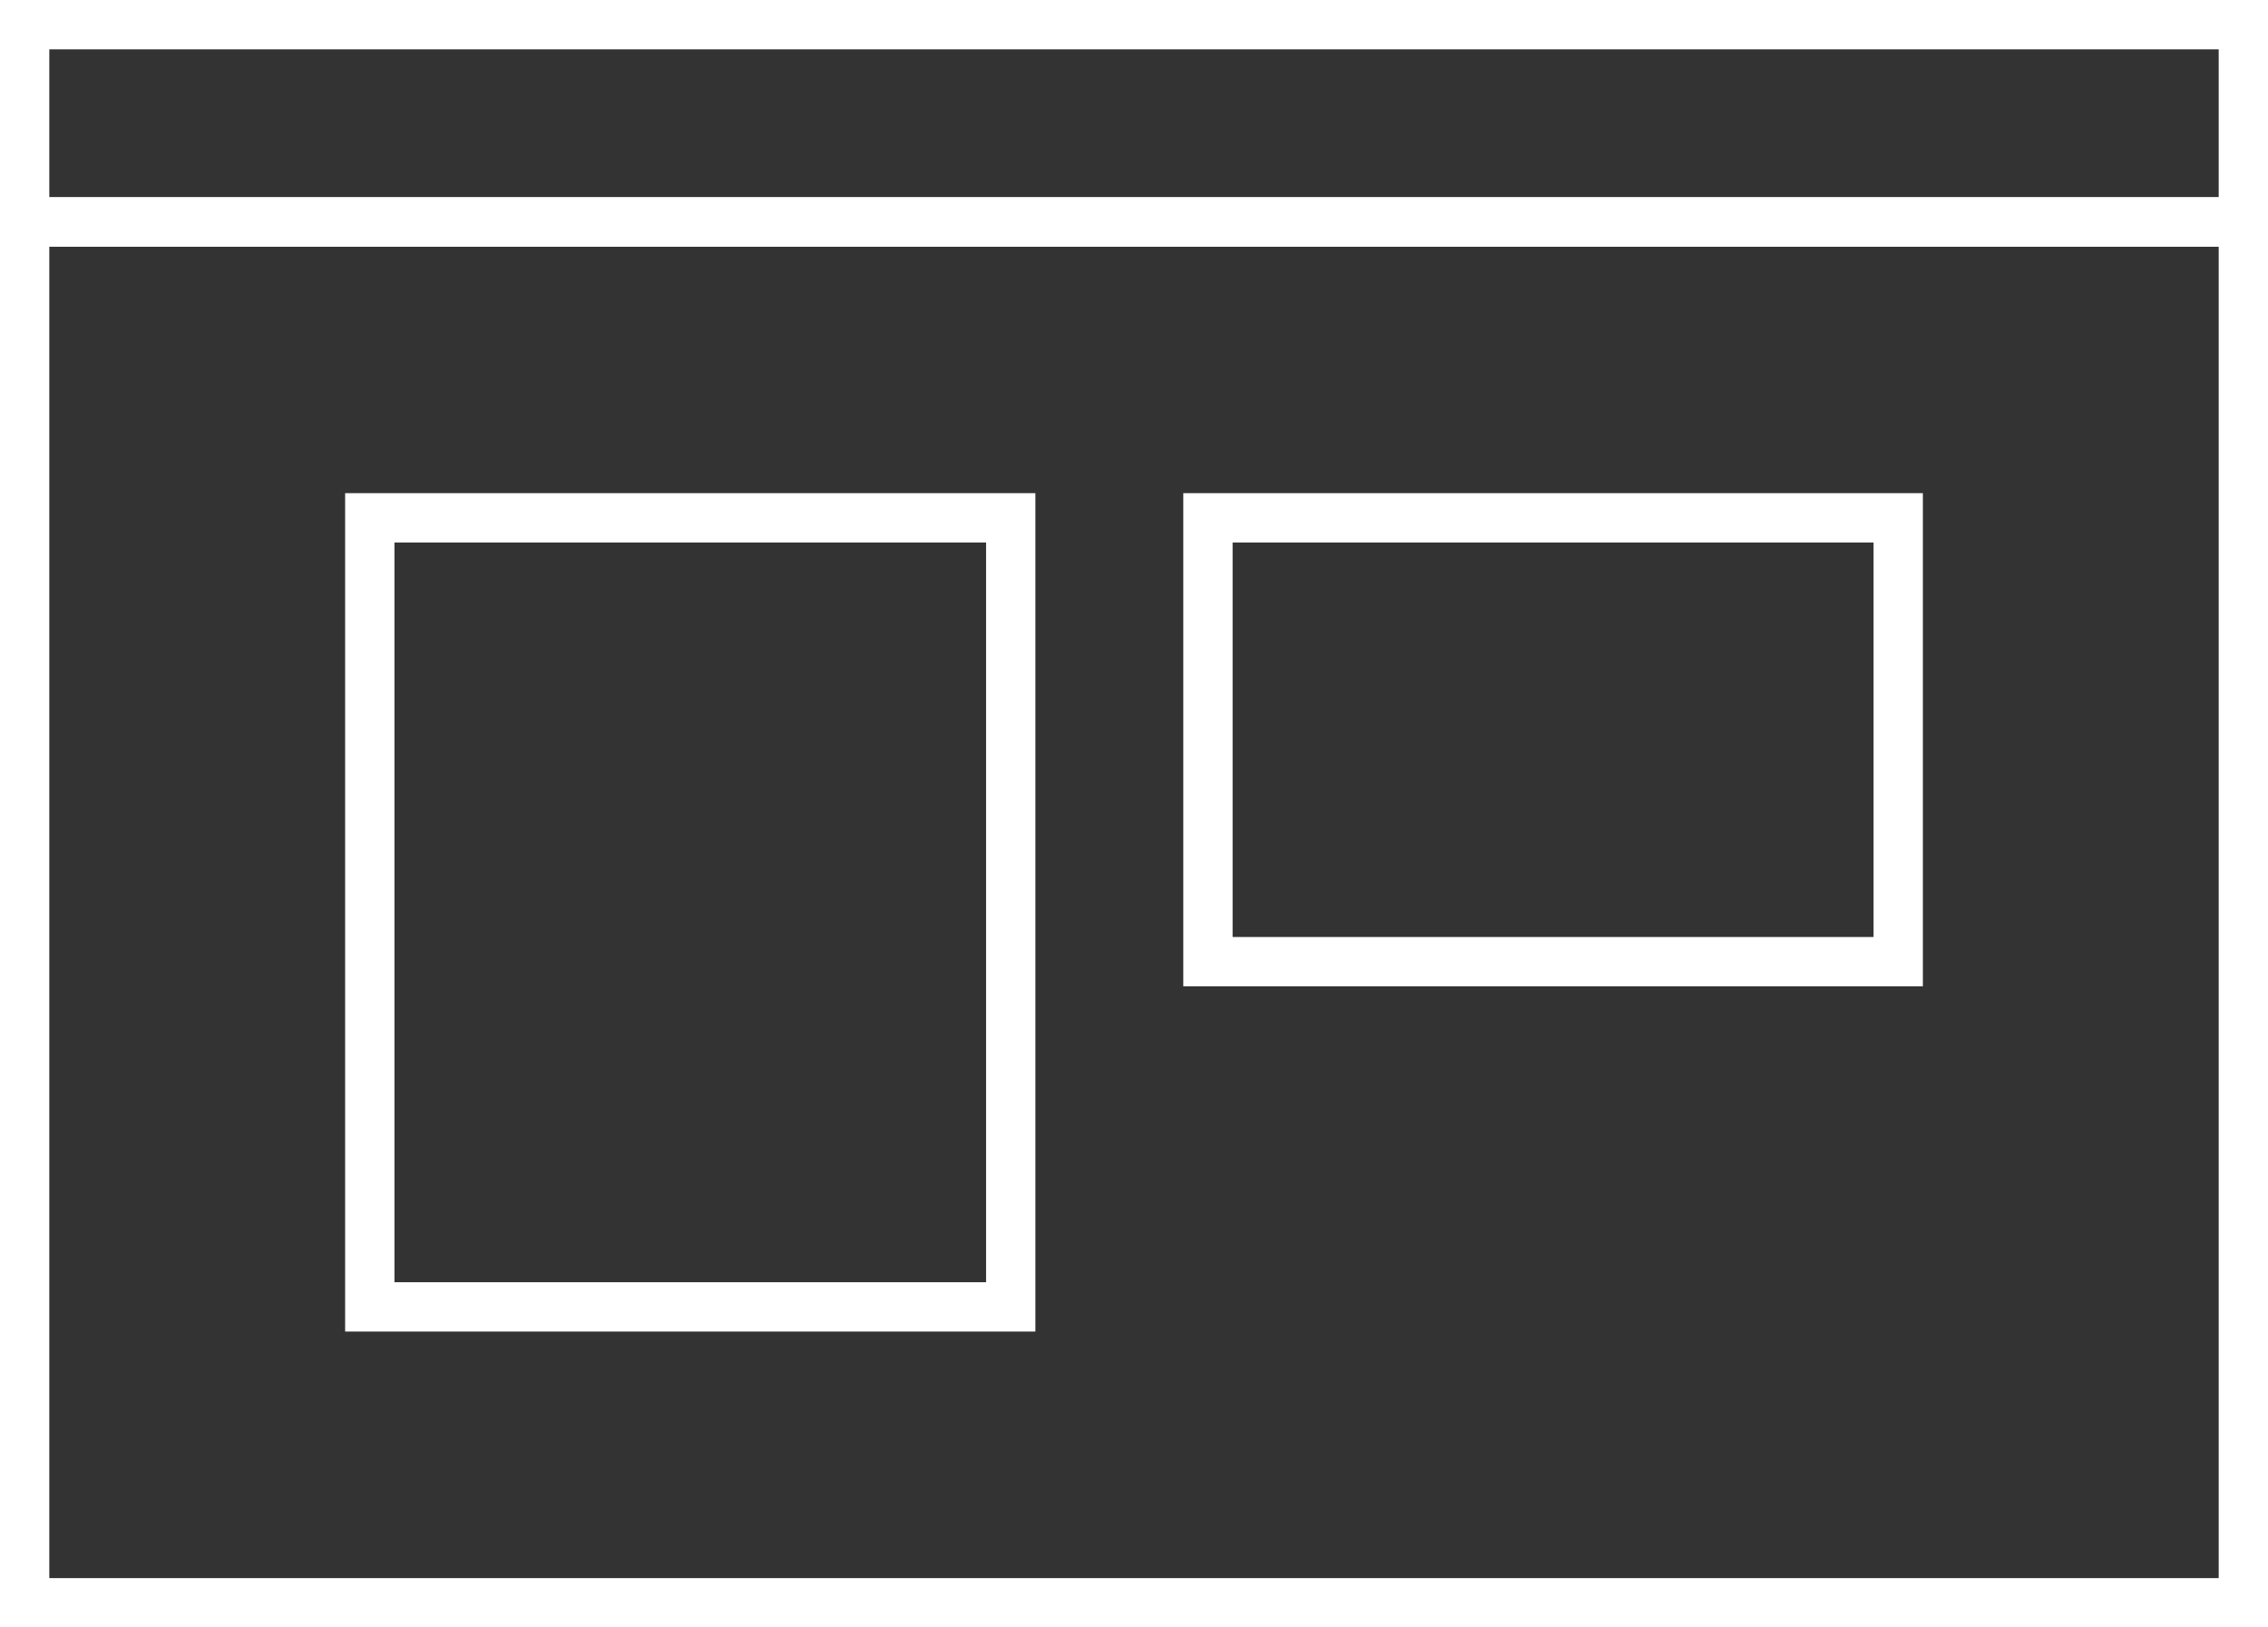 <svg width="46" height="33" viewBox="0 0 46 33" fill="none" xmlns="http://www.w3.org/2000/svg">
<rect x="0" y="0" width="46" height="33" fill="#333333" stroke="none"/>
<g clip-path="url(#clip0_321_4307)">
<path d="M45.5 4.5H0.5V32.5H45.5V4.5Z" stroke="white"/>
<path d="M45.5 0.5H0.5V4.5H45.5V0.5Z" stroke="white"/>
<path d="M38.5 10.5H24.5V19.5H38.5V10.5Z" stroke="white"/>
<path d="M20.5 10.5H7.5V26.5H20.5V10.5Z" stroke="white"/>
</g>
<defs>
<clipPath id="clip0_321_4307">
<rect width="46" height="33" fill="white"/>
</clipPath>
</defs>
</svg>
